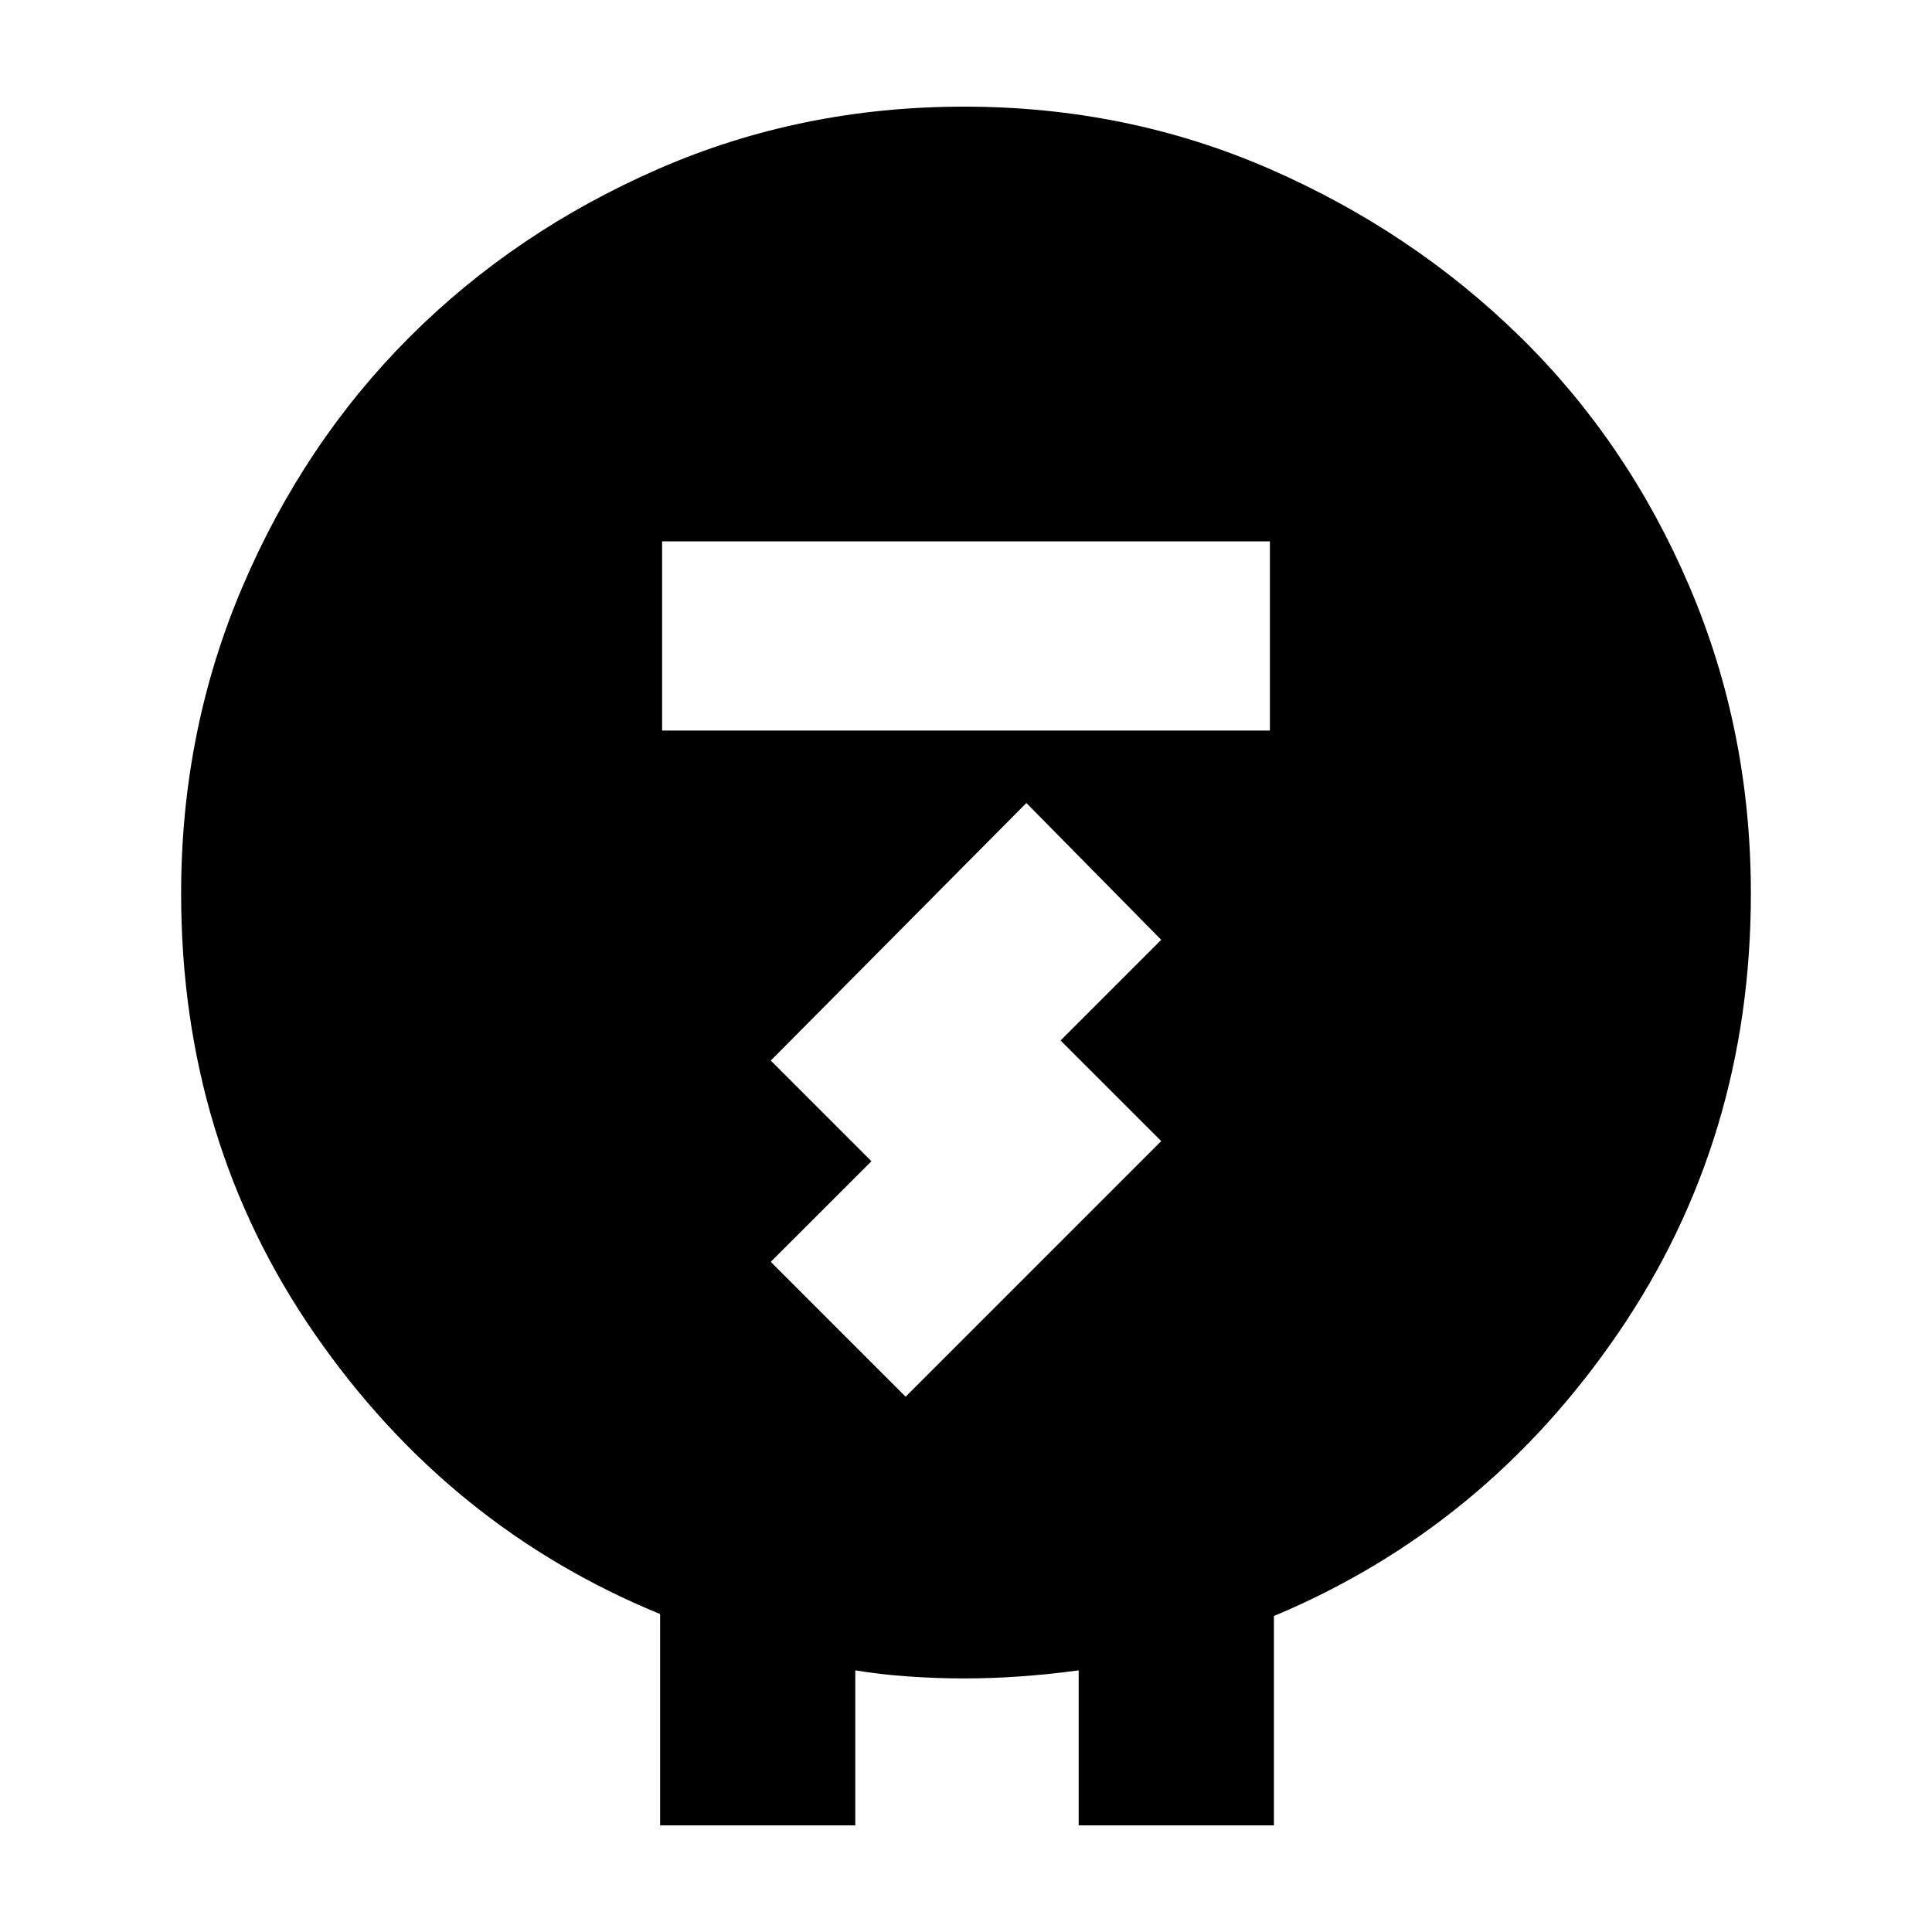 <svg xmlns="http://www.w3.org/2000/svg" height="40" width="40"><path d="M13.667 37.792v-4.375q-4.375-1.792-7.146-5.792T3.75 18.5q0-3.375 1.271-6.354t3.458-5.167q2.188-2.187 5.146-3.479 2.958-1.292 6.333-1.292T26.292 3.5q2.958 1.292 5.187 3.479 2.229 2.188 3.5 5.167 1.271 2.979 1.271 6.354 0 5.083-2.75 9.104-2.75 4.021-7.125 5.854v4.334h-4.042v-3.209q-.625.084-1.208.125-.583.042-1.167.042-.583 0-1.166-.042-.584-.041-1.084-.125v3.209Zm.041-22.667h12.584v-3.917H13.708Zm5.042 13.792 5.292-5.292-2.084-2.083 2.084-2.084-2.792-2.833-5.292 5.333 2.084 2.084-2.084 2.083Z"/></svg>